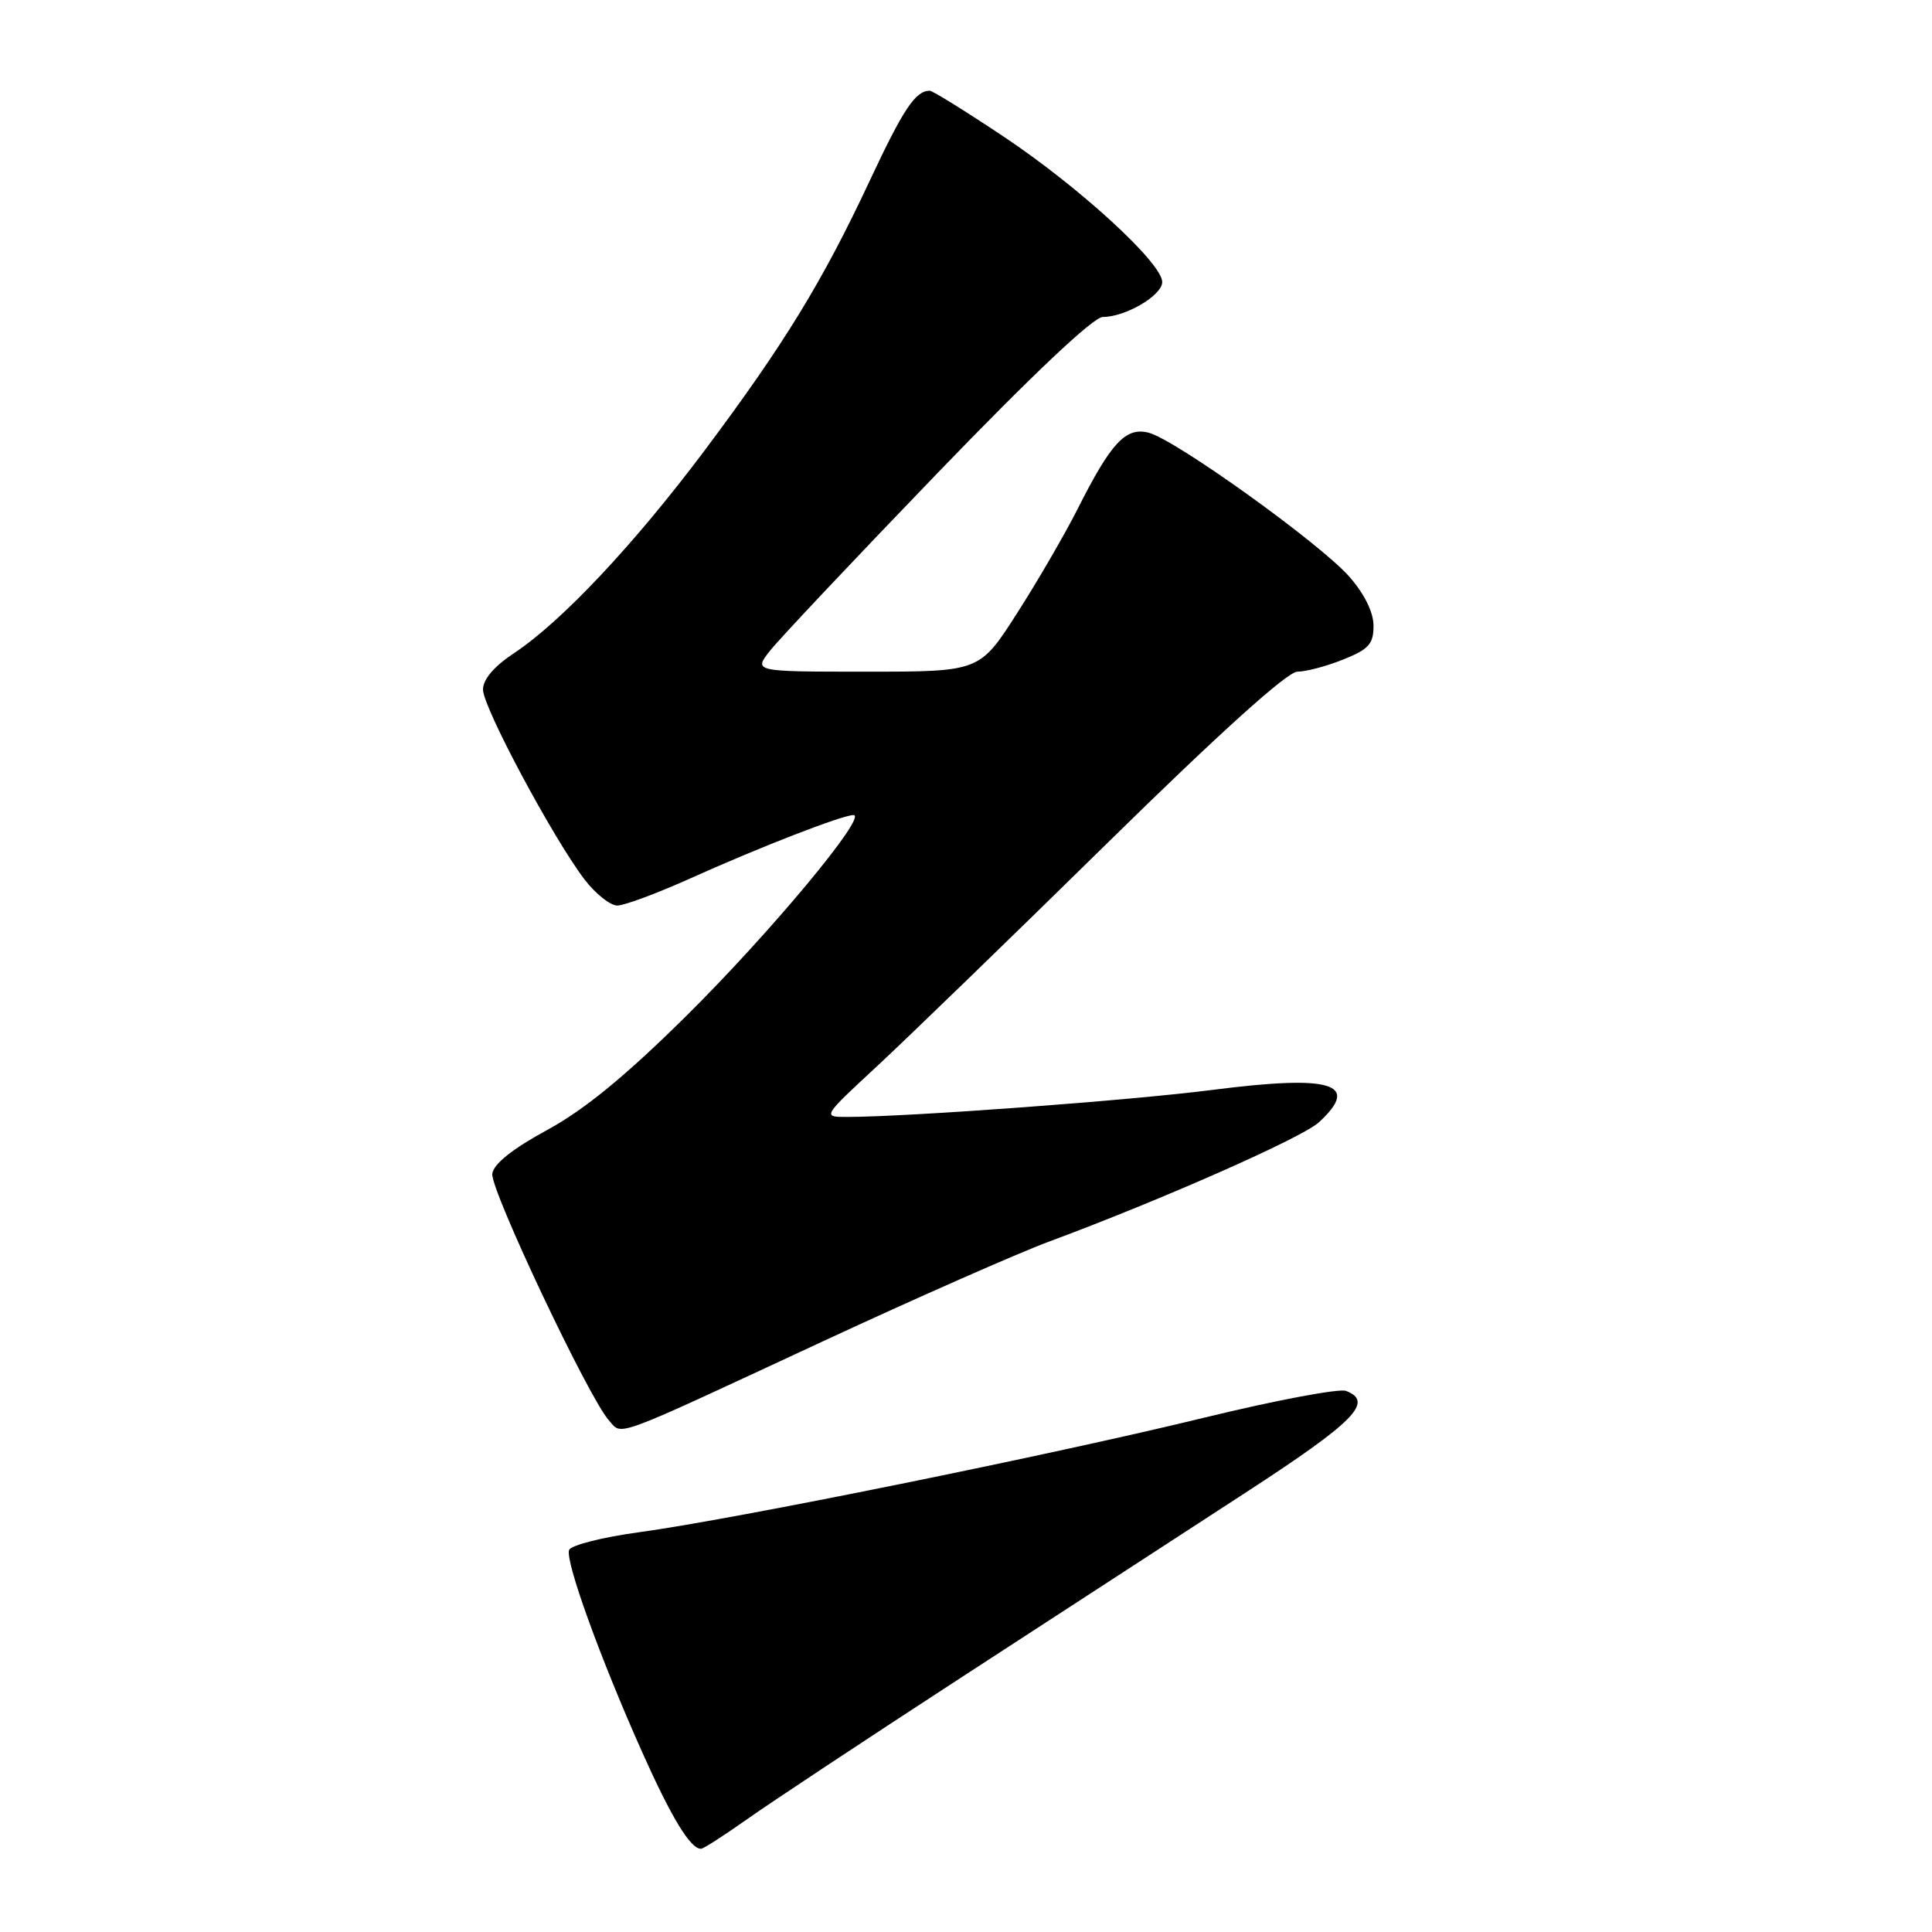 <?xml version="1.0" encoding="UTF-8" standalone="no"?>
<!DOCTYPE svg PUBLIC "-//W3C//DTD SVG 1.1//EN" "http://www.w3.org/Graphics/SVG/1.1/DTD/svg11.dtd" >
<svg xmlns="http://www.w3.org/2000/svg" xmlns:xlink="http://www.w3.org/1999/xlink" version="1.1" viewBox="0 0 256 256">
 <g >
 <path fill="currentColor"
d=" M 99.00 241.05 C 102.03 238.90 114.76 230.48 127.30 222.32 C 139.84 214.17 156.83 203.13 165.05 197.78 C 179.49 188.39 182.11 185.75 178.35 184.30 C 177.44 183.96 169.00 185.55 159.60 187.84 C 139.32 192.79 97.13 201.34 84.67 203.03 C 79.82 203.69 75.65 204.75 75.41 205.38 C 74.86 206.80 79.50 219.64 85.07 232.12 C 88.99 240.90 91.51 245.03 92.90 244.97 C 93.23 244.96 95.97 243.19 99.00 241.05 Z  M 109.00 177.75 C 121.38 172.00 134.88 166.05 139.00 164.52 C 153.88 159.00 172.55 150.75 174.75 148.72 C 180.35 143.57 176.51 142.39 160.72 144.41 C 149.66 145.83 120.40 147.99 112.23 148.00 C 108.96 148.00 108.96 148.00 116.23 141.26 C 120.23 137.55 133.93 124.28 146.68 111.76 C 161.66 97.05 170.59 89.00 171.91 89.00 C 173.04 89.00 175.77 88.28 177.98 87.39 C 181.36 86.04 182.00 85.33 182.00 82.93 C 182.00 81.14 180.80 78.70 178.79 76.41 C 174.90 71.99 155.70 58.21 152.18 57.33 C 149.15 56.57 147.21 58.66 142.76 67.50 C 141.09 70.80 137.50 76.99 134.77 81.25 C 129.81 89.00 129.81 89.00 114.83 89.00 C 99.85 89.00 99.85 89.00 102.01 86.25 C 103.19 84.74 113.16 74.16 124.16 62.75 C 136.86 49.58 144.89 42.00 146.13 42.00 C 149.14 42.00 154.00 39.14 154.00 37.37 C 154.00 34.87 143.10 24.86 133.06 18.15 C 128.00 14.77 123.56 12.01 123.18 12.02 C 121.28 12.06 119.70 14.43 115.21 24.02 C 108.99 37.31 103.88 45.65 93.34 59.72 C 84.02 72.15 74.40 82.38 68.12 86.54 C 65.45 88.31 64.00 90.01 64.00 91.38 C 64.00 93.72 73.27 111.04 77.45 116.53 C 78.91 118.44 80.87 119.99 81.80 119.99 C 82.74 119.98 87.10 118.36 91.50 116.38 C 100.67 112.25 111.62 108.00 113.09 108.00 C 115.05 108.00 101.98 123.70 90.84 134.71 C 82.86 142.60 77.43 147.05 72.50 149.73 C 67.92 152.22 65.41 154.22 65.23 155.52 C 64.94 157.59 78.02 185.25 80.67 188.19 C 82.53 190.24 80.59 190.95 109.00 177.75 Z "/>
</g>
</svg>